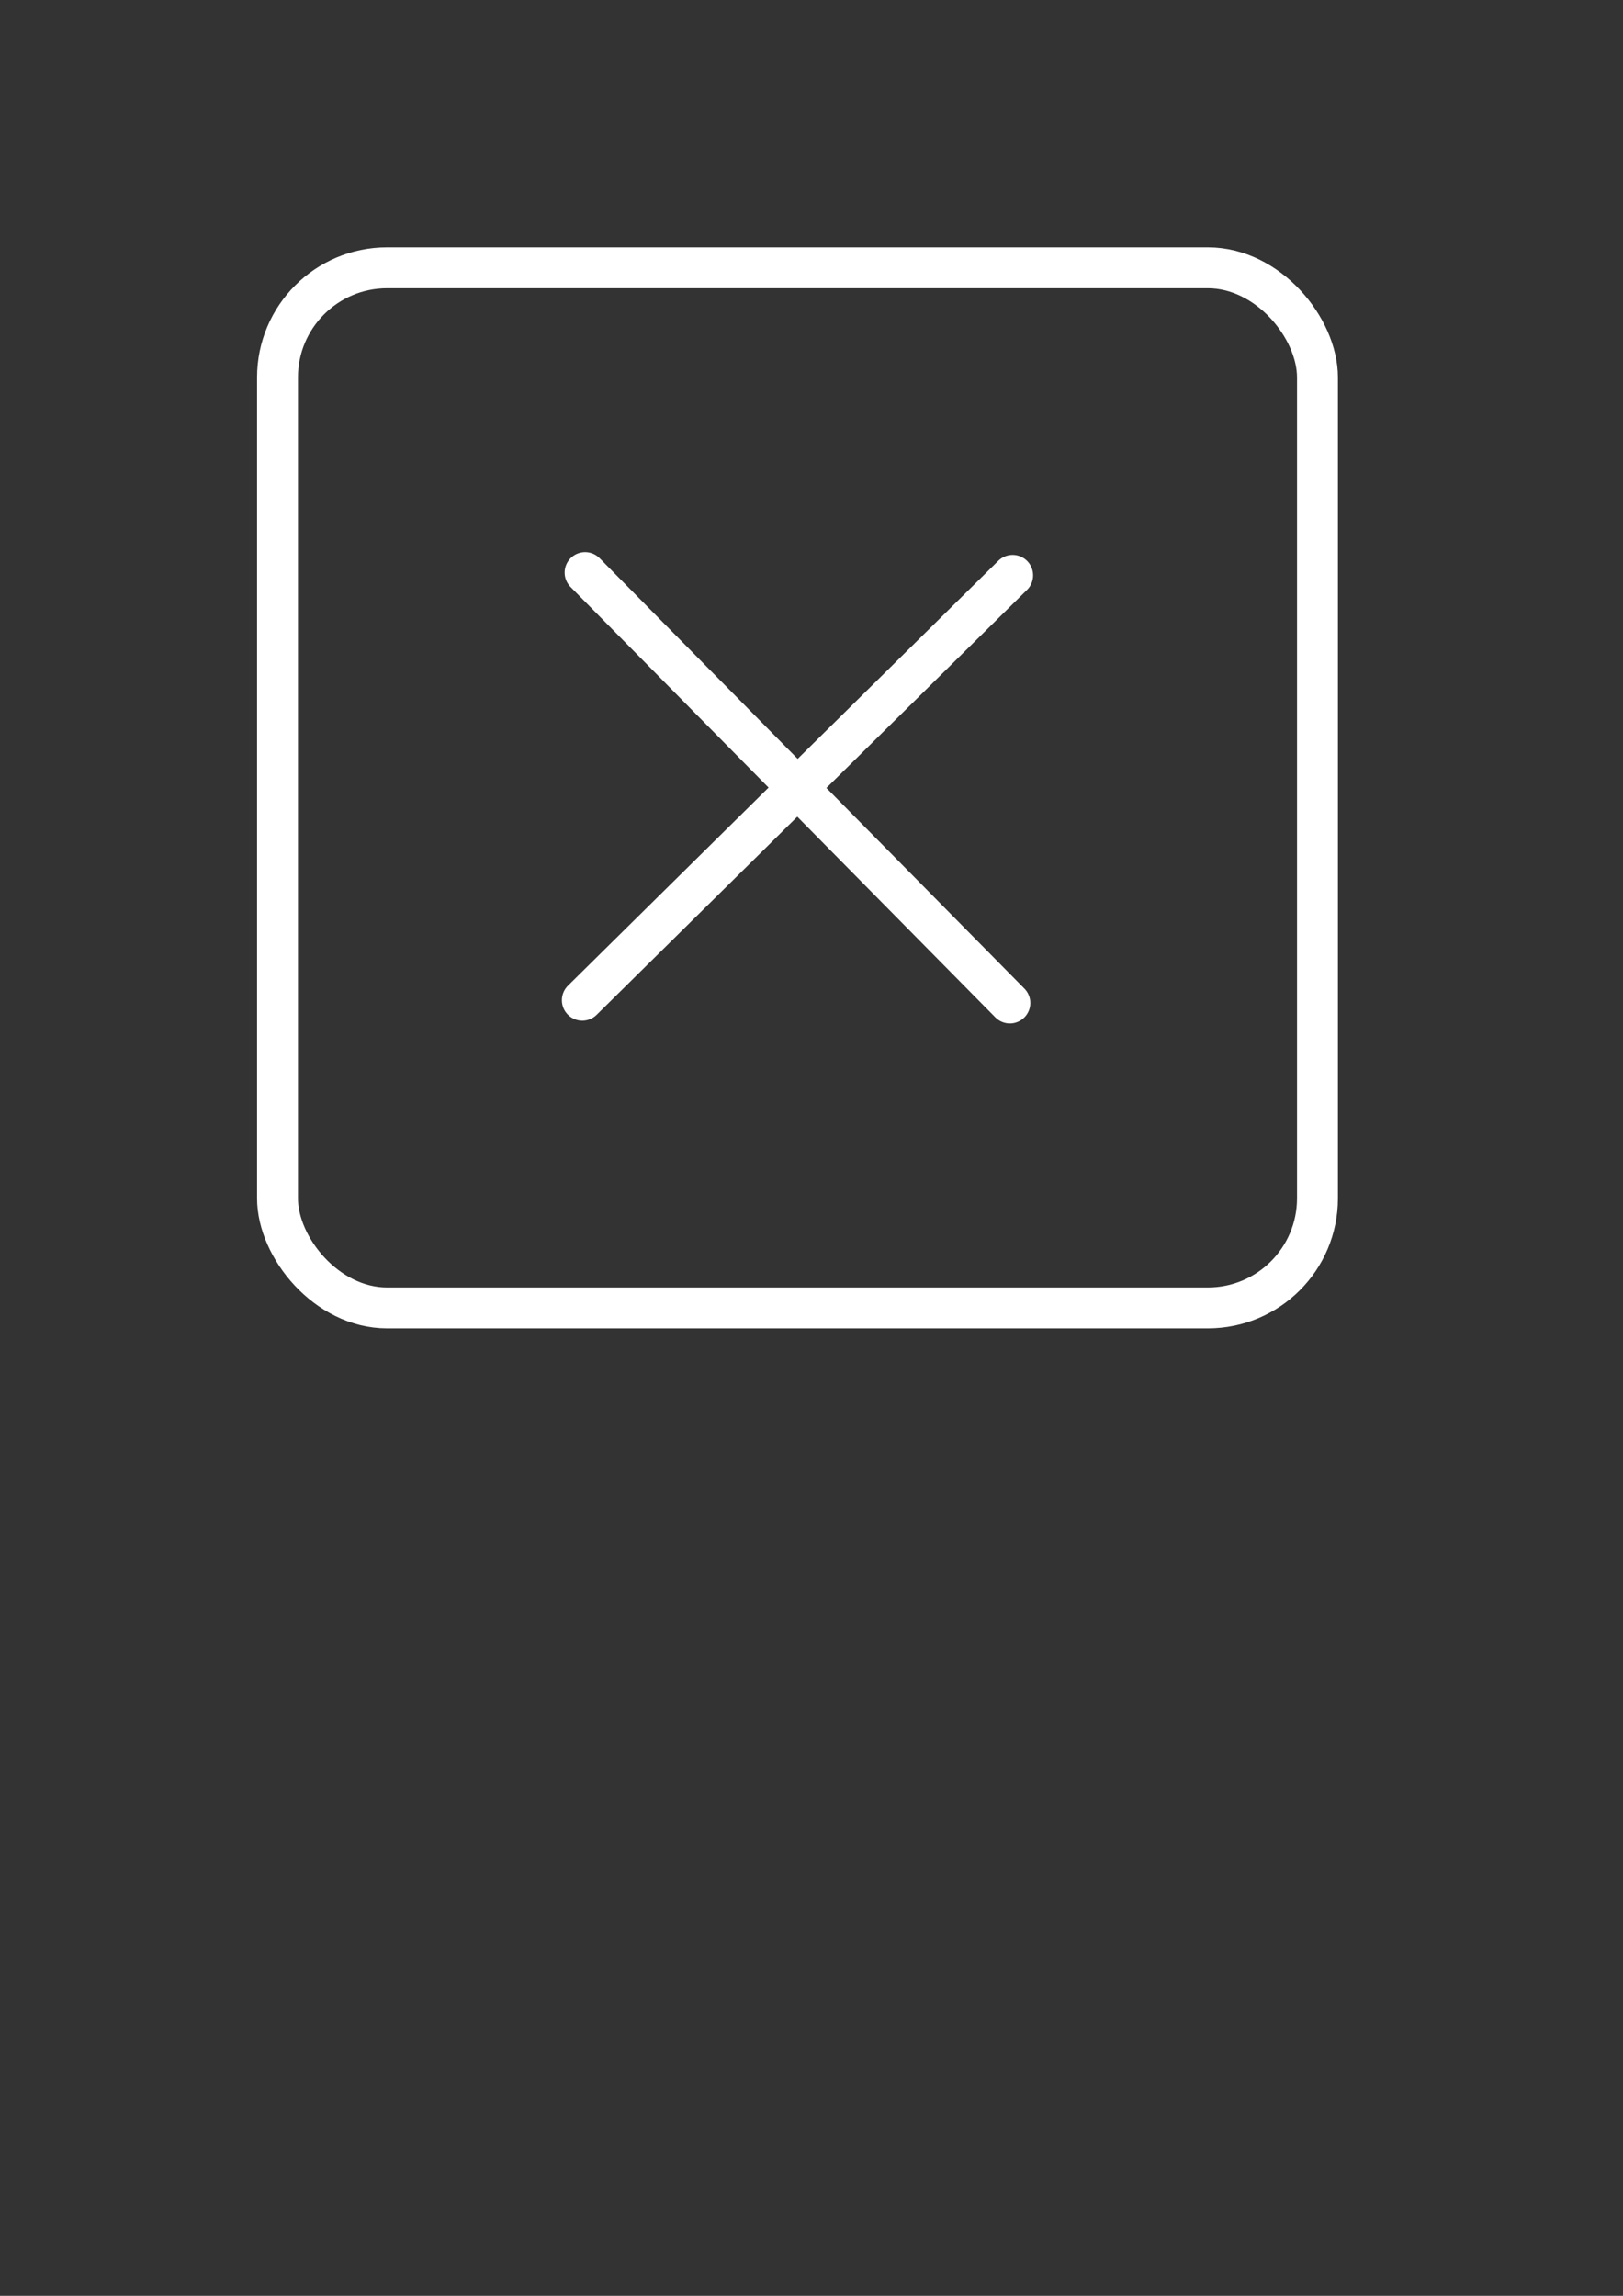<?xml version="1.0" encoding="UTF-8" standalone="no"?>
<!-- Created with Inkscape (http://www.inkscape.org/) -->

<svg
   xmlns:dc="http://purl.org/dc/elements/1.1/"
   xmlns:cc="http://creativecommons.org/ns#"
   xmlns:rdf="http://www.w3.org/1999/02/22-rdf-syntax-ns#"
   xmlns:svg="http://www.w3.org/2000/svg"
   xmlns="http://www.w3.org/2000/svg"
   xmlns:sodipodi="http://sodipodi.sourceforge.net/DTD/sodipodi-0.dtd"
   xmlns:inkscape="http://www.inkscape.org/namespaces/inkscape"
   width="210mm"
   height="297mm"
   id="svg2"
   version="1.1"
   inkscape:version="0.48.1 r9760"
   sodipodi:docname="circle.svg">
  <rect width="100%" height="100%" fill="#333333" stroke="none"/>
  <defs
     id="defs4" />
  <sodipodi:namedview
     id="base"
     pagecolor="#000000"
     bordercolor="#666666"
     borderopacity="1.0"
     inkscape:pageopacity="0"
     inkscape:pageshadow="2"
     inkscape:zoom="0.7"
     inkscape:cx="84.285714"
     inkscape:cy="520"
     inkscape:document-units="px"
     inkscape:current-layer="layer1"
     showgrid="false"
     inkscape:window-width="1680"
     inkscape:window-height="978"
     inkscape:window-x="0"
     inkscape:window-y="24"
     inkscape:window-maximized="1" />
  <g
     inkscape:label="Calque 1"
     inkscape:groupmode="layer"
     id="layer1">
    <rect
       style="fill:none;fill-opacity:1;stroke:#ffffff;stroke-opacity:1;stroke-width:20;stroke-miterlimit:4;stroke-dasharray:none"
       id="rect3755"
       width="508.571"
       height="508.571"
       x="135.714"
       y="130.934"
       ry="53.592"
       inkscape:export-xdpi="34.049999"
       inkscape:export-ydpi="34.049999"
       inkscape:export-filename="/home/revilyo/git/nurse/games/tic_tac_toe/data/pix/circle.png" />
    <g
       id="g3840">
      <g
         id="g3844"
         transform="matrix(0.699,0.715,-0.715,0.699,469.037,-69.651)">
        <path
           style="fill:none;stroke:#ffffff;stroke-width:20;stroke-linecap:round;stroke-linejoin:miter;stroke-miterlimit:4;stroke-opacity:1;stroke-dasharray:none"
           d="m 269.286,226.648 1.429,295.714"
           id="path3820"
           inkscape:connector-curvature="0"
           sodipodi:nodetypes="cc" />
        <path
           style="fill:none;stroke:#ffffff;stroke-width:20;stroke-linecap:round;stroke-linejoin:miter;stroke-miterlimit:4;stroke-opacity:1;stroke-dasharray:none"
           d="m 417.857,373.791 -295.714,1.429"
           id="path3820-1"
           inkscape:connector-curvature="0"
           sodipodi:nodetypes="cc" />
      </g>
    </g>
  </g>
</svg>

